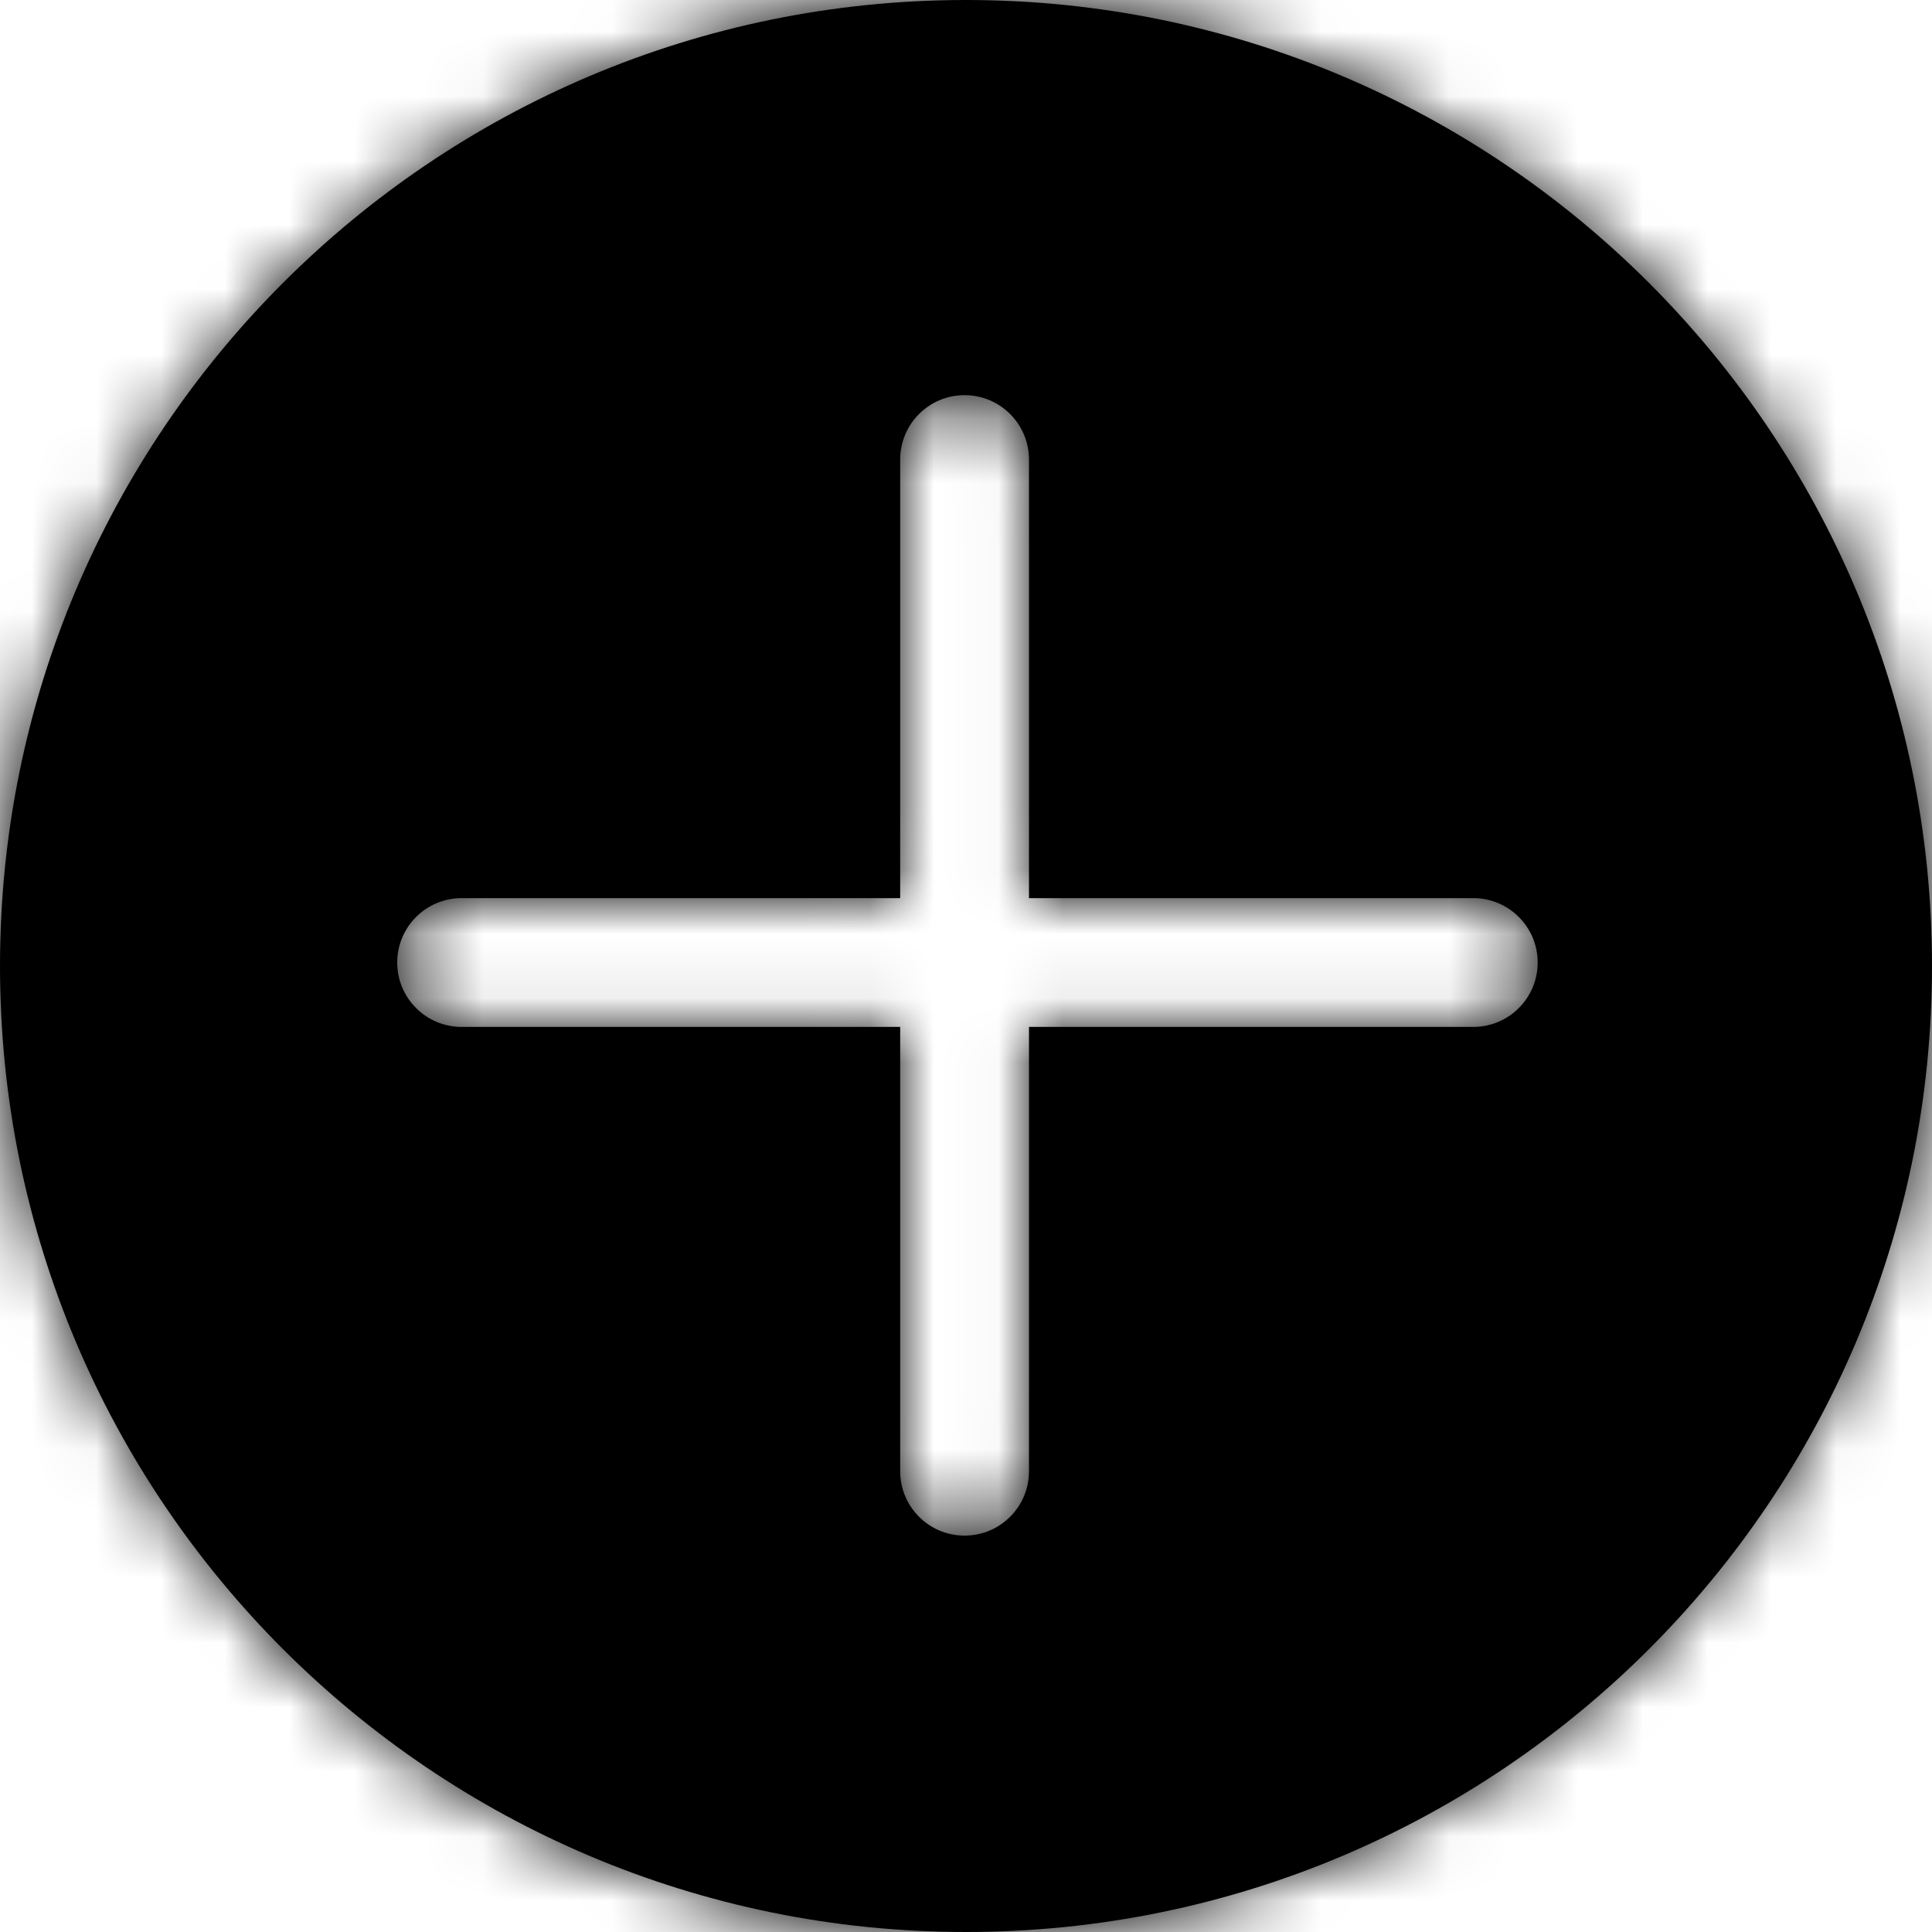 <svg width="30" height="30" viewBox="0 0 30 30" fill="none" xmlns="http://www.w3.org/2000/svg">
<mask id="path-1-inside-1_702_226" fill="white">
<path fill-rule="evenodd" clip-rule="evenodd" d="M30 15C30 23.284 23.284 30 15 30C6.716 30 0 23.284 0 15C0 6.716 6.716 0 15 0C23.284 0 30 6.716 30 15ZM13.978 7.136C13.978 6.584 14.425 6.136 14.978 6.136C15.53 6.136 15.978 6.584 15.978 7.136V13.946H22.877C23.429 13.946 23.877 14.393 23.877 14.946C23.877 15.498 23.429 15.946 22.877 15.946H15.978V22.845C15.978 23.398 15.53 23.845 14.978 23.845C14.425 23.845 13.978 23.398 13.978 22.845V15.946H7.168C6.616 15.946 6.168 15.498 6.168 14.946C6.168 14.393 6.616 13.946 7.168 13.946H13.978V7.136Z"/>
</mask>
<path fill-rule="evenodd" clip-rule="evenodd" d="M30 15C30 23.284 23.284 30 15 30C6.716 30 0 23.284 0 15C0 6.716 6.716 0 15 0C23.284 0 30 6.716 30 15ZM13.978 7.136C13.978 6.584 14.425 6.136 14.978 6.136C15.53 6.136 15.978 6.584 15.978 7.136V13.946H22.877C23.429 13.946 23.877 14.393 23.877 14.946C23.877 15.498 23.429 15.946 22.877 15.946H15.978V22.845C15.978 23.398 15.53 23.845 14.978 23.845C14.425 23.845 13.978 23.398 13.978 22.845V15.946H7.168C6.616 15.946 6.168 15.498 6.168 14.946C6.168 14.393 6.616 13.946 7.168 13.946H13.978V7.136Z" fill="black"/>
<path d="M15.978 13.946H13.978V15.946H15.978V13.946ZM15.978 15.946V13.946H13.978V15.946H15.978ZM13.978 15.946H15.978V13.946H13.978V15.946ZM13.978 13.946V15.946H15.978V13.946H13.978ZM15 32C24.389 32 32 24.389 32 15H28C28 22.18 22.18 28 15 28V32ZM-2 15C-2 24.389 5.611 32 15 32V28C7.82 28 2 22.18 2 15H-2ZM15 -2C5.611 -2 -2 5.611 -2 15H2C2 7.82 7.82 2 15 2V-2ZM32 15C32 5.611 24.389 -2 15 -2V2C22.18 2 28 7.82 28 15H32ZM14.978 4.136C13.321 4.136 11.978 5.479 11.978 7.136H15.978C15.978 7.688 15.53 8.136 14.978 8.136V4.136ZM17.978 7.136C17.978 5.479 16.634 4.136 14.978 4.136V8.136C14.425 8.136 13.978 7.688 13.978 7.136H17.978ZM17.978 13.946V7.136H13.978V13.946H17.978ZM22.877 11.946H15.978V15.946H22.877V11.946ZM25.877 14.946C25.877 13.289 24.534 11.946 22.877 11.946V15.946C22.325 15.946 21.877 15.498 21.877 14.946H25.877ZM22.877 17.946C24.534 17.946 25.877 16.603 25.877 14.946H21.877C21.877 14.393 22.325 13.946 22.877 13.946V17.946ZM15.978 17.946H22.877V13.946H15.978V17.946ZM17.978 22.845V15.946H13.978V22.845H17.978ZM14.978 25.845C16.634 25.845 17.978 24.502 17.978 22.845H13.978C13.978 22.293 14.425 21.845 14.978 21.845V25.845ZM11.978 22.845C11.978 24.502 13.321 25.845 14.978 25.845V21.845C15.53 21.845 15.978 22.293 15.978 22.845H11.978ZM11.978 15.946V22.845H15.978V15.946H11.978ZM7.168 17.946H13.978V13.946H7.168V17.946ZM4.168 14.946C4.168 16.603 5.511 17.946 7.168 17.946V13.946C7.72 13.946 8.168 14.393 8.168 14.946H4.168ZM7.168 11.946C5.511 11.946 4.168 13.289 4.168 14.946H8.168C8.168 15.498 7.72 15.946 7.168 15.946V11.946ZM13.978 11.946H7.168V15.946H13.978V11.946ZM11.978 7.136V13.946H15.978V7.136H11.978Z" fill="black" mask="url(#path-1-inside-1_702_226)"/>
</svg>
